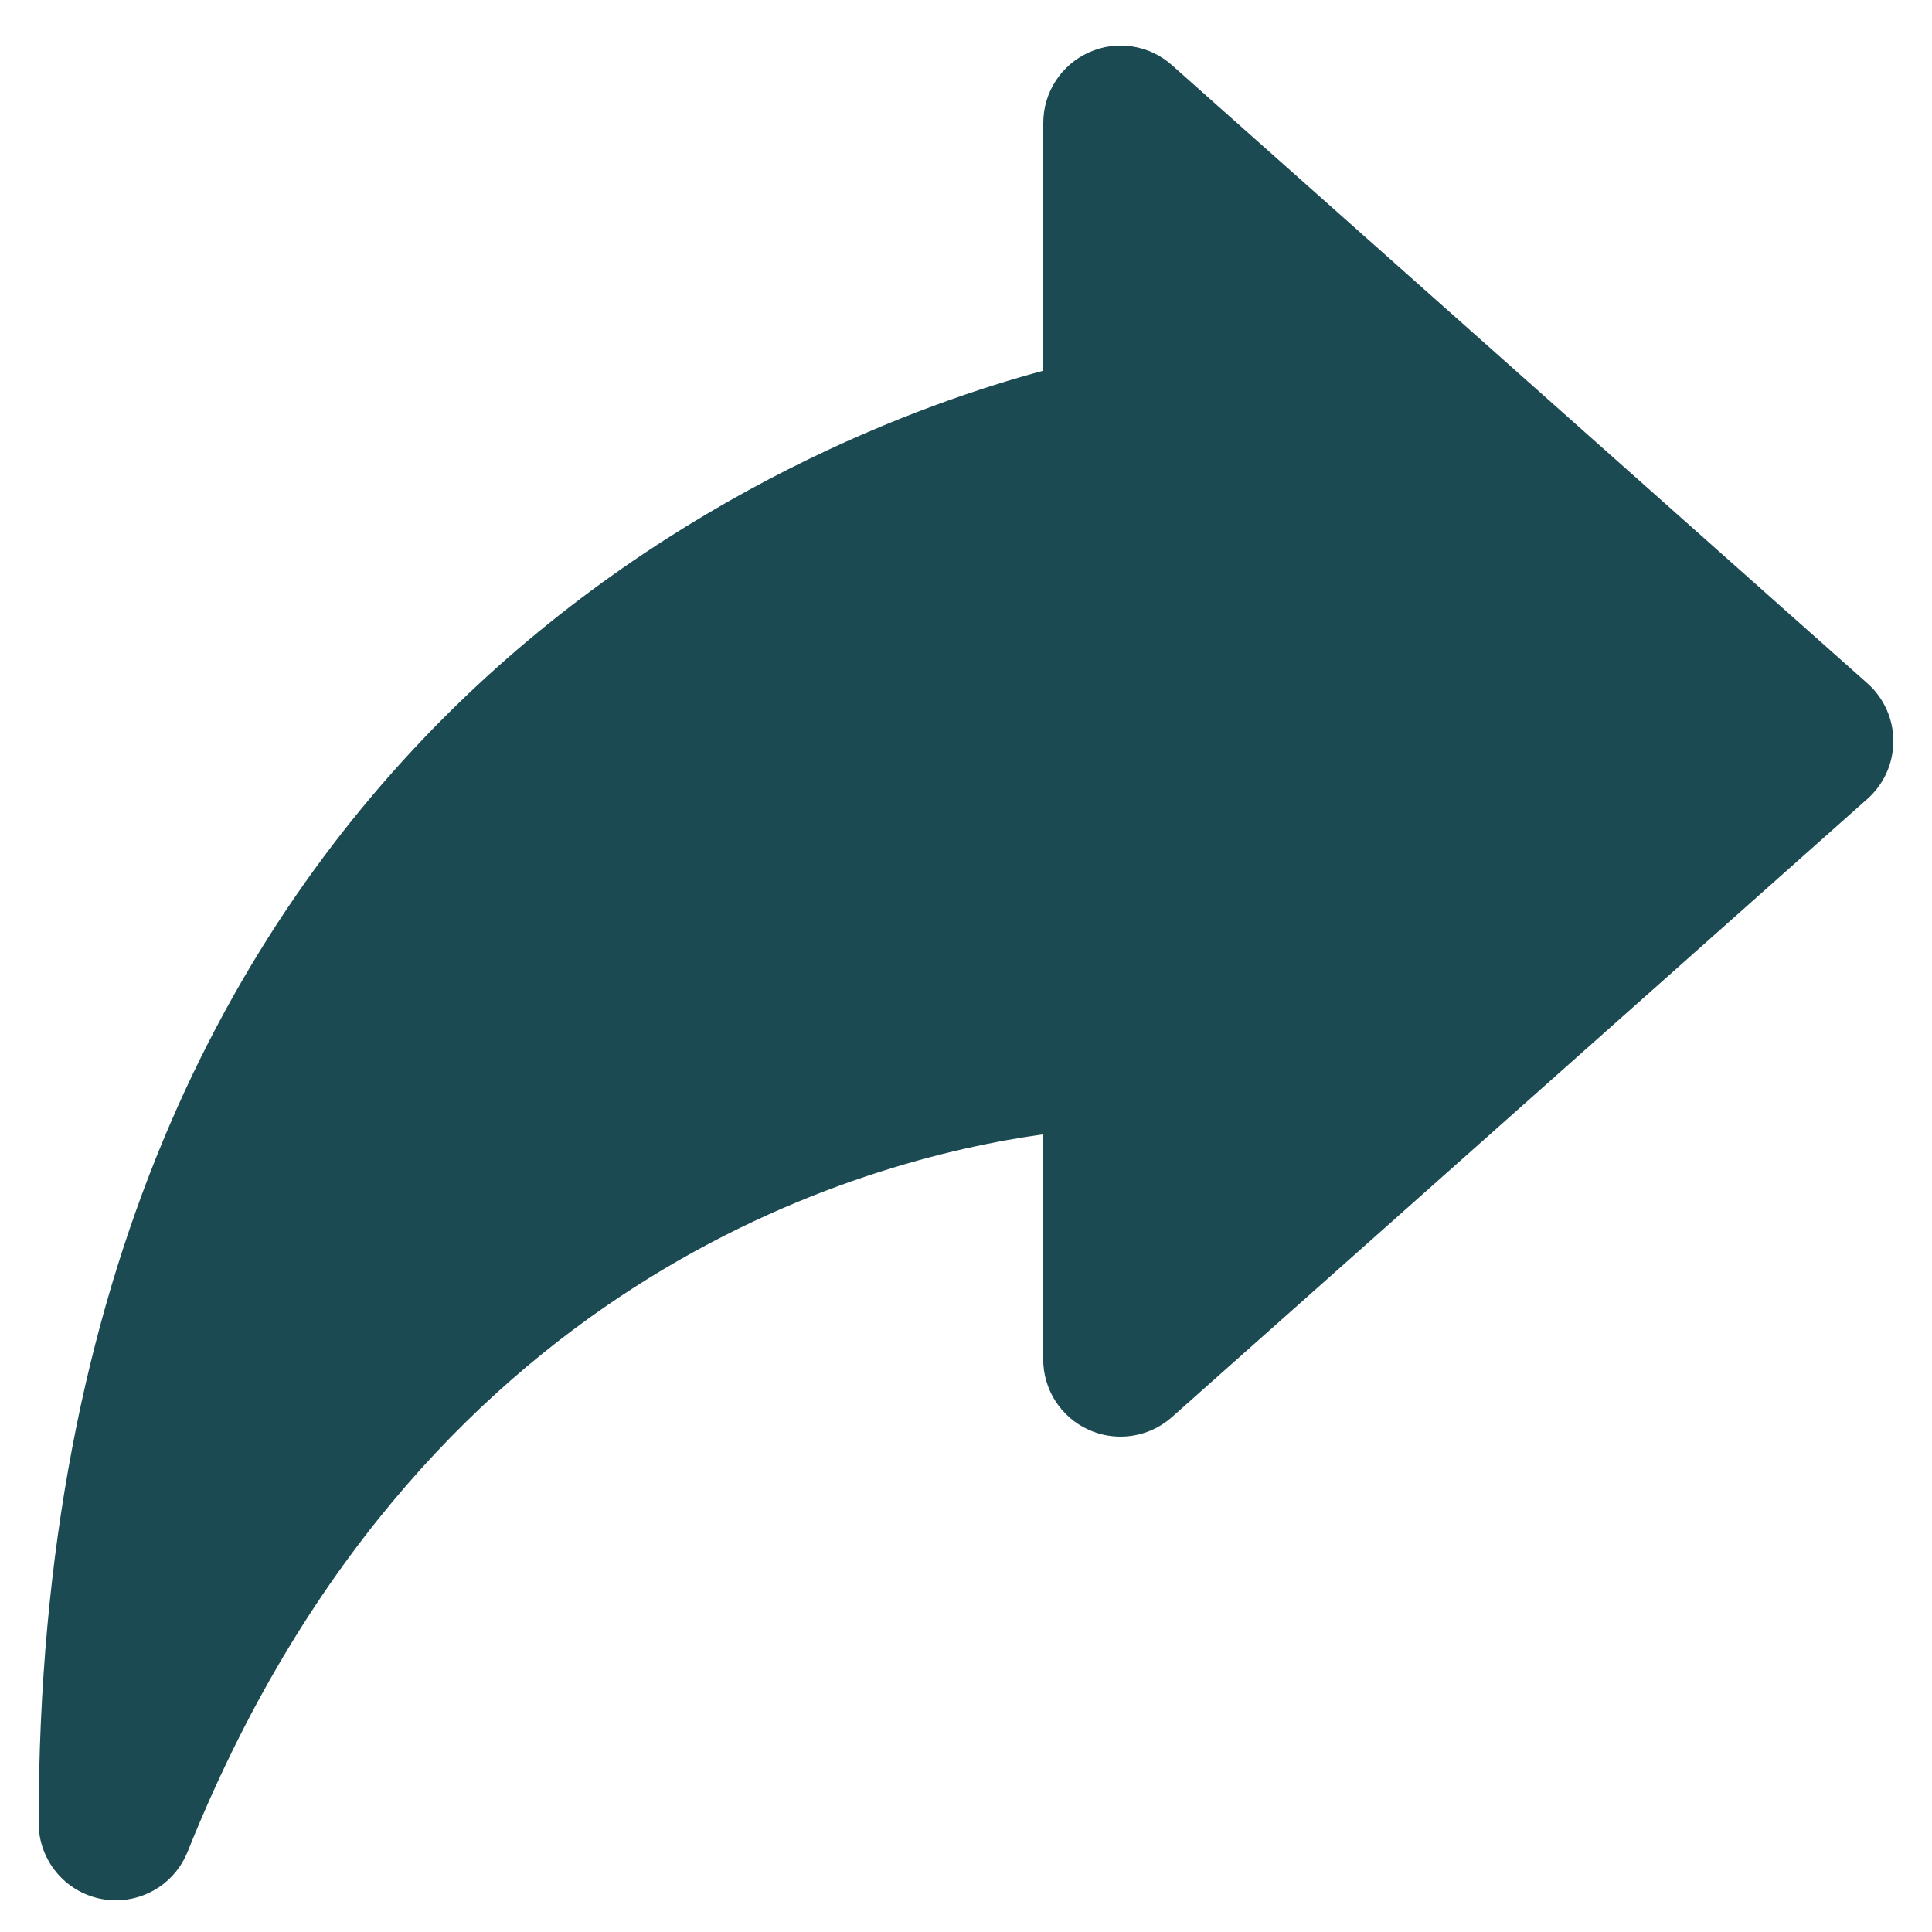 <svg width="25" height="25" viewBox="0 0 25 25" fill="none" xmlns="http://www.w3.org/2000/svg">
<path d="M24.165 8.843L15.165 0.843C14.871 0.581 14.449 0.515 14.091 0.678C13.731 0.839 13.5 1.196 13.5 1.59V4.797C10.496 5.603 0.5 9.355 0.5 23.59C0.5 24.069 0.84 24.482 1.311 24.572C1.375 24.584 1.438 24.59 1.5 24.59C1.902 24.59 2.274 24.347 2.428 23.961C5.393 16.548 11.173 15.001 13.499 14.678V17.59C13.499 17.984 13.73 18.341 14.089 18.502C14.222 18.562 14.361 18.59 14.5 18.59C14.74 18.59 14.978 18.503 15.165 18.337L24.165 10.337C24.378 10.148 24.5 9.875 24.5 9.59C24.5 9.305 24.378 9.032 24.165 8.843Z" fill="#1B4A52"/>
</svg>
